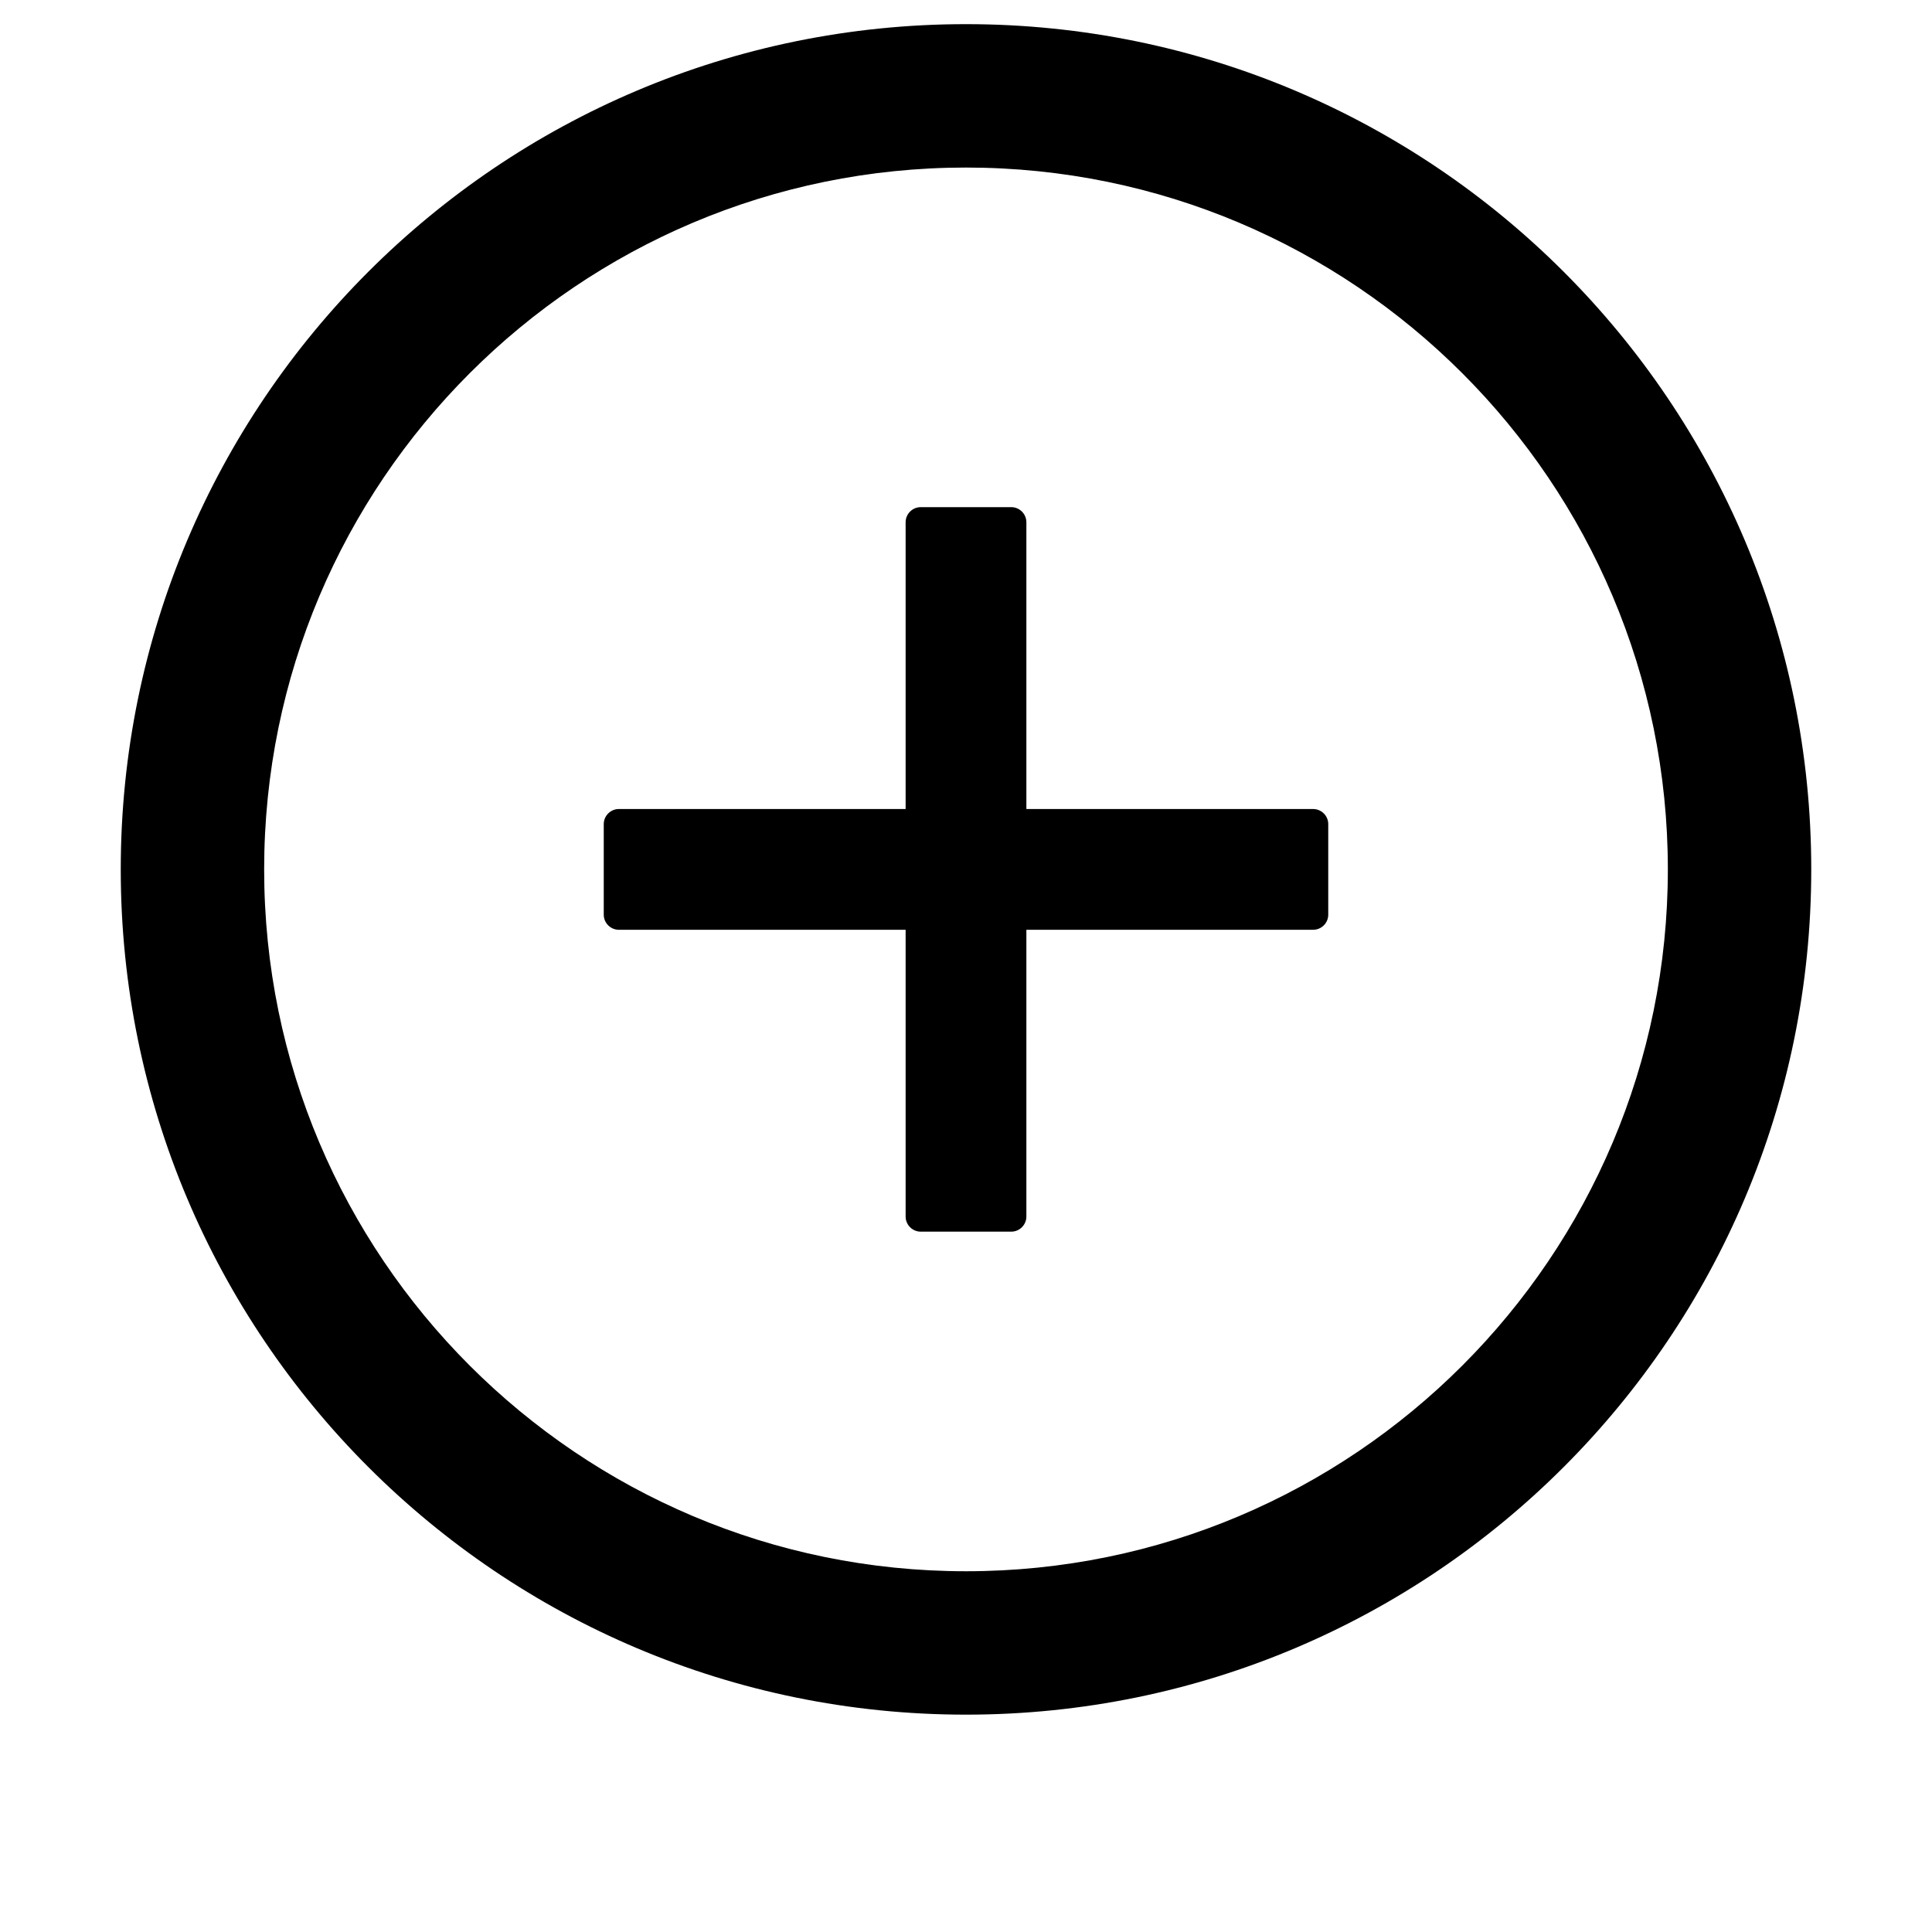 <svg width="40" height="40" viewBox="0 0 40 40" fill="none" xmlns="http://www.w3.org/2000/svg">
<path d="M27.188 16.75H21.25V10.812C21.25 10.641 21.109 10.5 20.938 10.5H19.062C18.891 10.5 18.75 10.641 18.75 10.812V16.75H12.812C12.641 16.75 12.5 16.891 12.5 17.062V18.938C12.5 19.109 12.641 19.25 12.812 19.25H18.75V25.188C18.75 25.359 18.891 25.5 19.062 25.5H20.938C21.109 25.5 21.25 25.359 21.25 25.188V19.25H27.188C27.359 19.25 27.5 19.109 27.5 18.938V17.062C27.5 16.891 27.359 16.75 27.188 16.75Z" fill="black"/>
<path d="M20 0.5C10.336 0.5 2.5 8.336 2.5 18C2.5 27.664 10.336 35.5 20 35.5C29.664 35.5 37.5 27.664 37.5 18C37.5 8.336 29.664 0.5 20 0.5ZM20 32.531C11.977 32.531 5.469 26.023 5.469 18C5.469 9.977 11.977 3.469 20 3.469C28.023 3.469 34.531 9.977 34.531 18C34.531 26.023 28.023 32.531 20 32.531Z" fill="black"/>
</svg>
